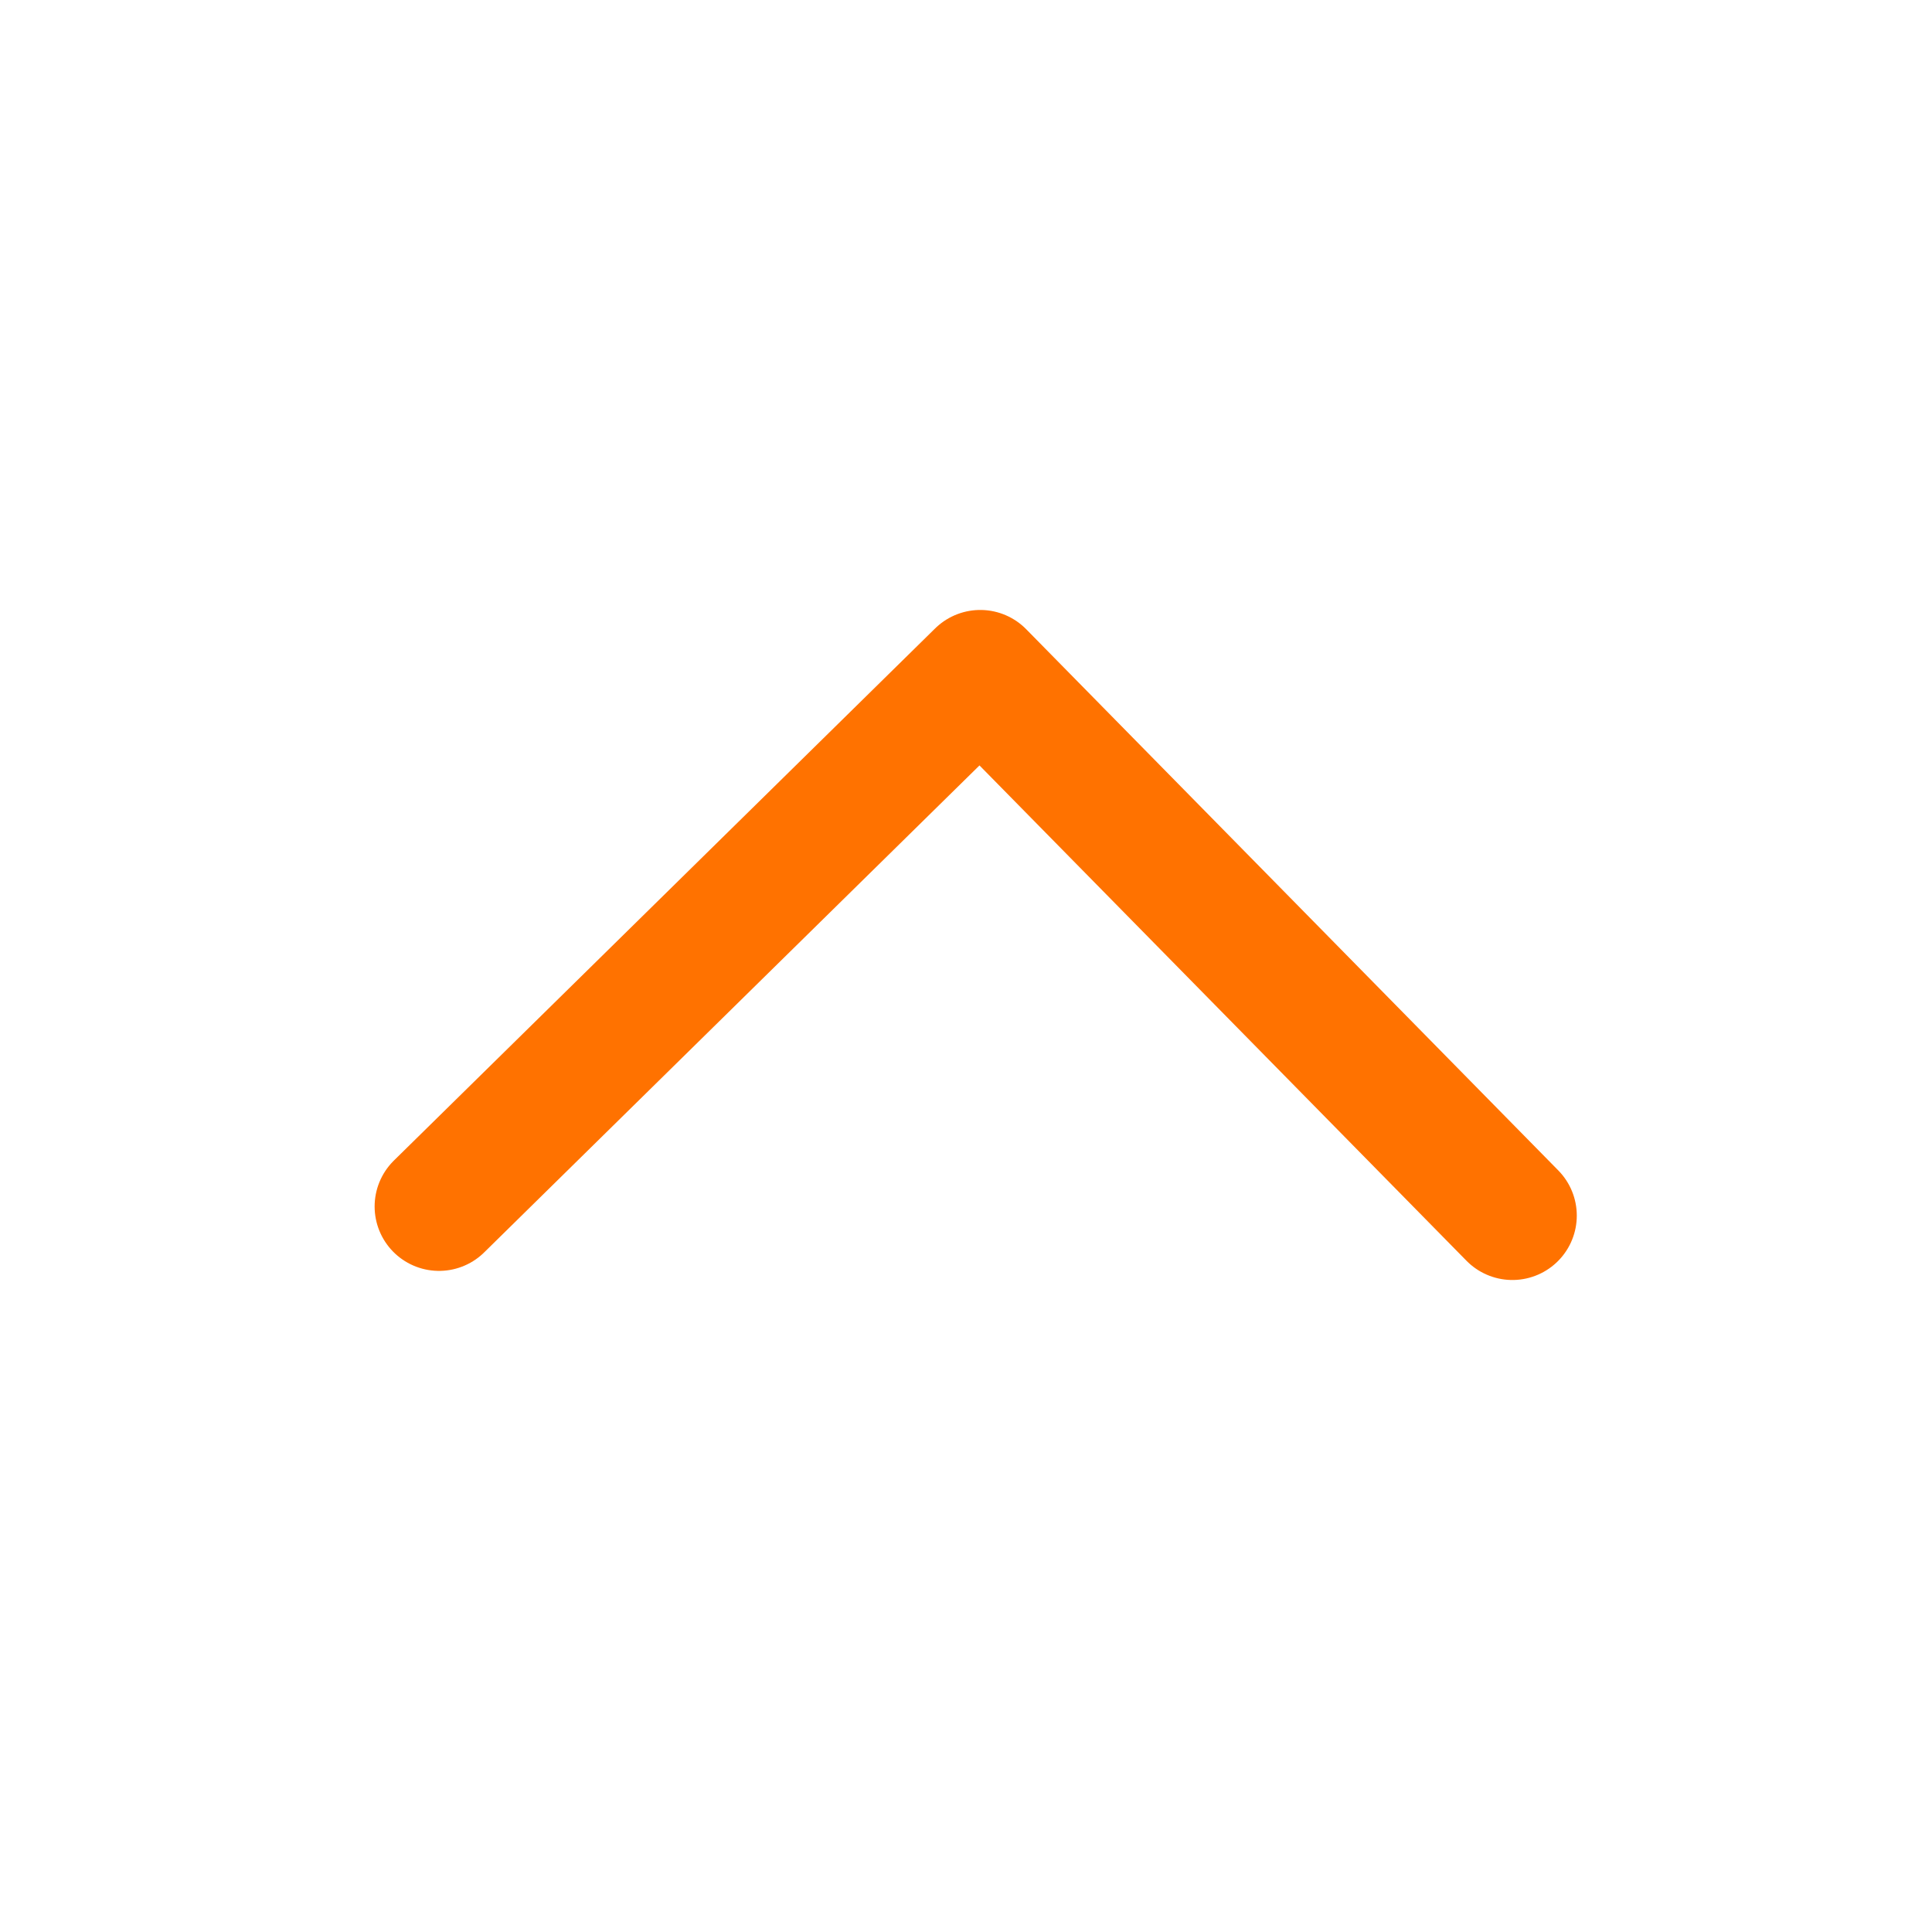 <svg width="21" height="21" viewBox="0 0 21 21" fill="none" xmlns="http://www.w3.org/2000/svg">
<path d="M16.439 13.213L10.655 7.33L4.772 13.114" stroke="#FF7200" stroke-width="1.4" stroke-linecap="round" stroke-linejoin="round"/>
</svg>
